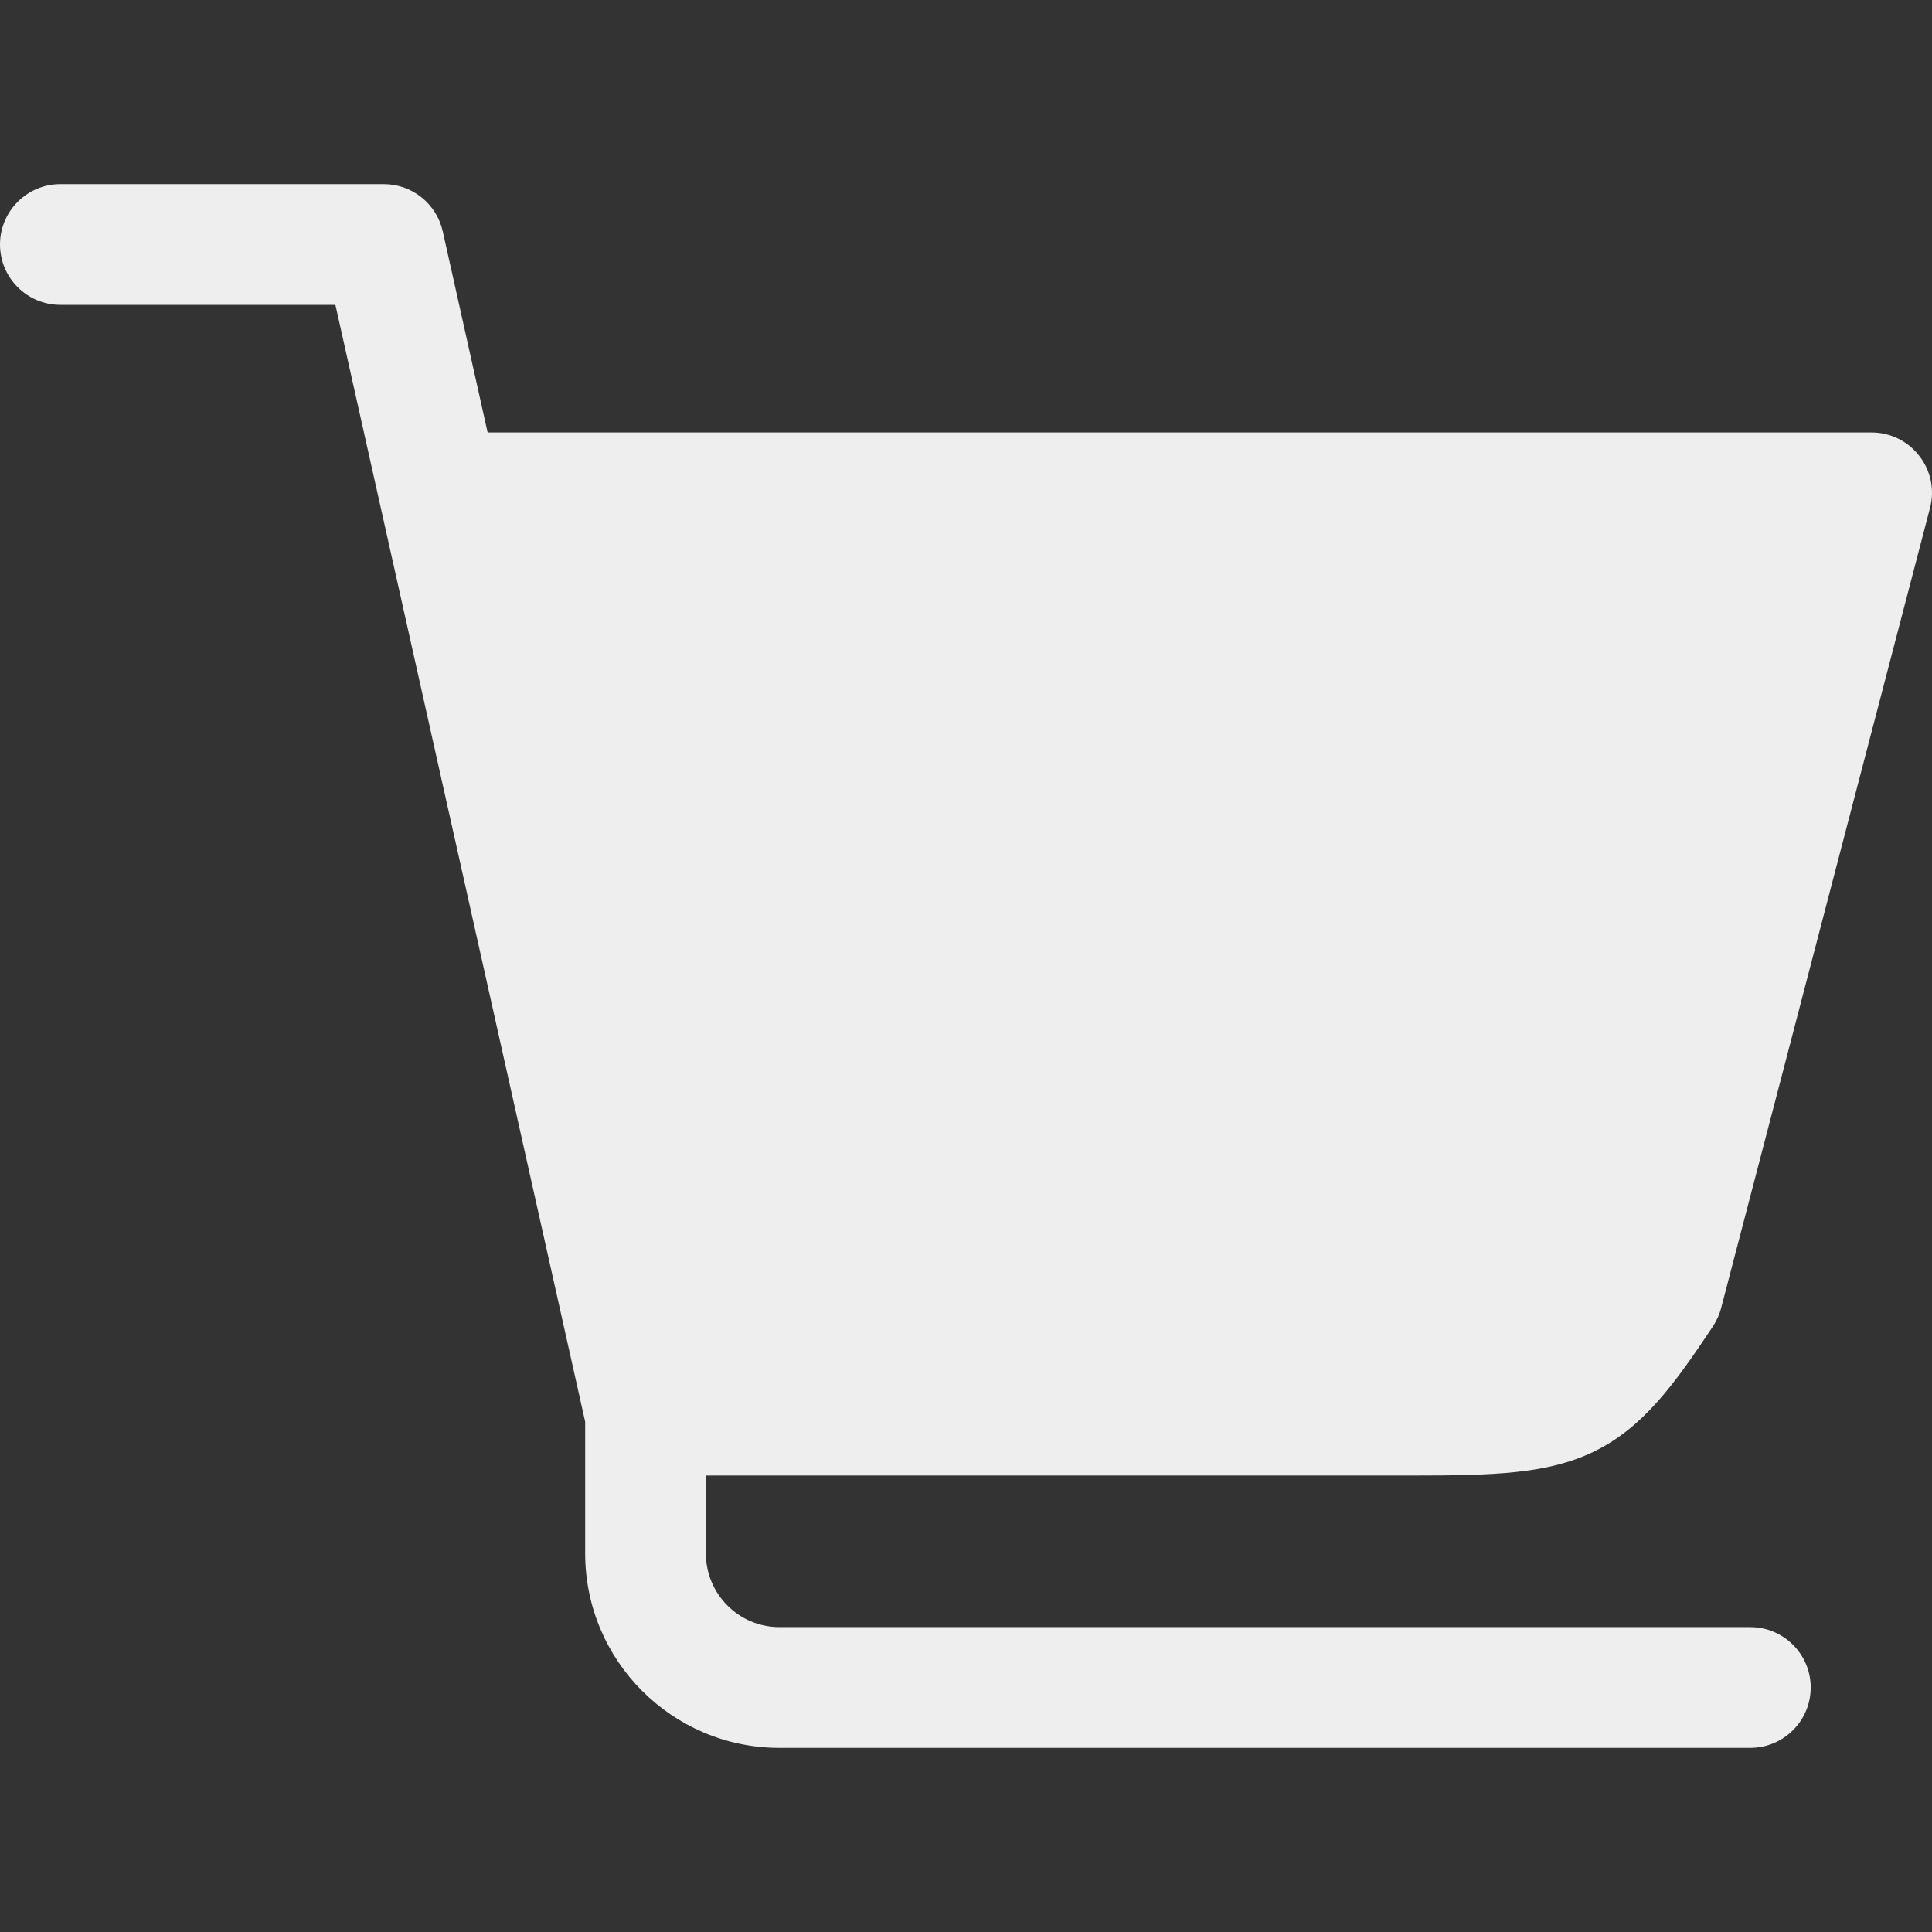 <svg fill='#eeeeee' id="Layer_1" enable-background="new 0 0 512 512" height="512" viewBox="0 0 512 512" width="512" xmlns="http://www.w3.org/2000/svg"><rect x="0" y="0" width="512" height="512" fill="#333333" stroke="none"/><path clip-rule="evenodd" d="m374.035 391.033c21.844 0 35.997-.42 48.17-6.25 13.116-6.301 21.467-17.801 31.799-33.372.944-1.469 1.699-3.088 2.123-4.799l55.341-211.965c1.274-4.789.236-9.9-2.831-13.82-3.02-3.921-7.69-6.221-12.644-6.221h-366.77l-11.889-53.301c-1.651-7.309-8.115-12.51-15.616-12.51h-85.724c-8.823 0-15.994 7.17-15.994 16 0 8.841 7.171 16 15.994 16h72.891l66.192 295.996v34.902c0 28.401 23.07 51.511 51.472 51.511h257.267c8.87 0 16.041-7.171 16.041-16 0-8.84-7.171-16-16.041-16h-257.266c-10.757 0-19.485-8.761-19.485-19.511v-20.661h186.97z" fill-rule="evenodd"/></svg>